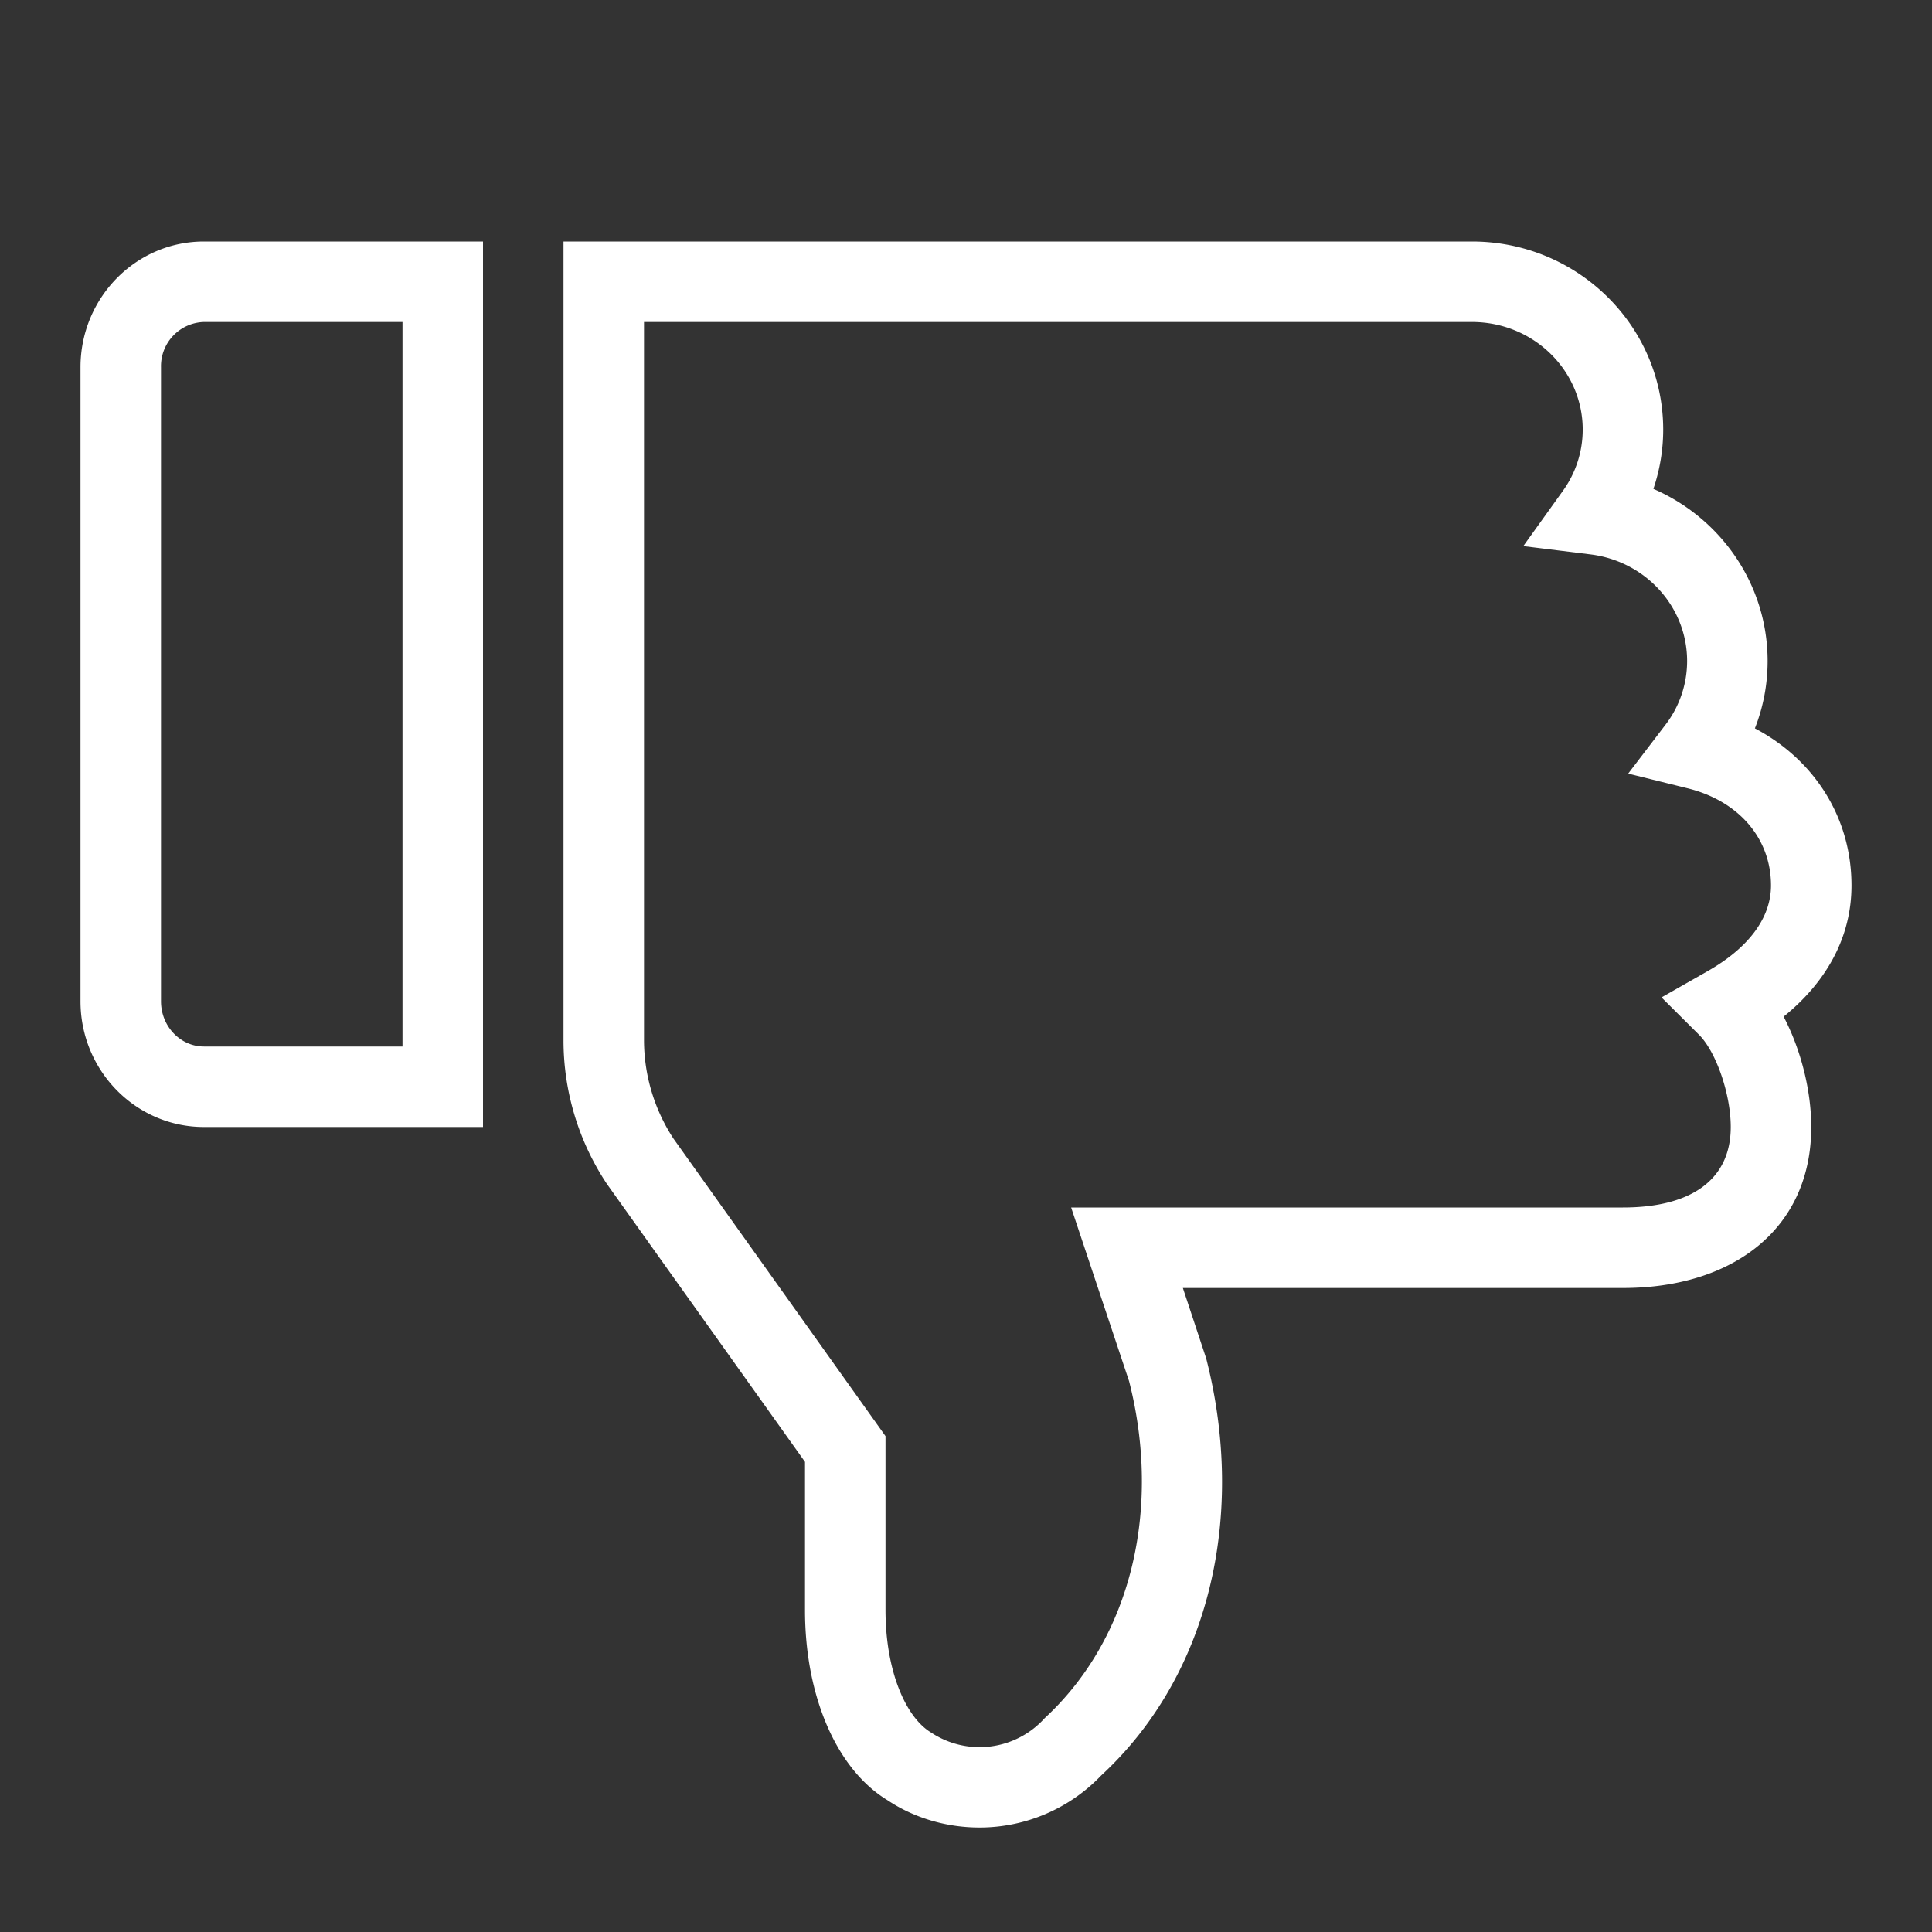 <svg xmlns="http://www.w3.org/2000/svg" width="24" height="24" viewBox="0 0 24 24"><rect x="0" y="0" width="24" height="24" fill="#333333" stroke="none"/><g fill="none" fill-rule="evenodd"><path d="M0 0h24v24H0z"/><path fill="#FFF" fill-rule="nonzero" d="M5 4H2.533A.549.549 0 0 0 2 4.562v7.876c0 .314.243.562.533.562H5V4zm-4 .562C1 3.7 1.687 3 2.533 3H6v11H2.533C1.687 14 1 13.3 1 12.438V4.562zM18.285 4c.762 0 1.376.6 1.376 1.337a1.3 1.3 0 0 1-.248.763l-.49.684.835.103c.685.085 1.2.652 1.2 1.325a1.3 1.3 0 0 1-.27.793l-.462.605.74.183C21.597 9.95 22 10.413 22 11c0 .406-.283.778-.789 1.065l-.571.325.466.464c.212.212.394.737.394 1.146 0 .643-.475 1-1.34 1h-6.854l.72 2.158c.404 1.583.031 3.188-1.048 4.185a1.089 1.089 0 0 1-1.415.177c-.31-.188-.563-.759-.563-1.52v-2.16l-2.635-3.697A2.24 2.24 0 0 1 8 12.923V4h10.285zm3.673 4.212c0-.95-.579-1.775-1.419-2.139a2.29 2.29 0 0 0 .122-.736C20.66 4.044 19.595 3 18.285 3H7v9.923a3.22 3.22 0 0 0 .541 1.787L10 18.16V20c0 1.082.399 1.985 1.028 2.365.321.214.722.337 1.14.337a2.09 2.09 0 0 0 1.512-.647c1.344-1.241 1.804-3.226 1.304-5.179l-.29-.876h5.467c1.364 0 2.339-.732 2.339-2 0-.452-.128-.961-.343-1.371.525-.425.843-.978.843-1.629 0-.854-.47-1.567-1.2-1.952.104-.264.158-.546.158-.836z"/></g></svg>